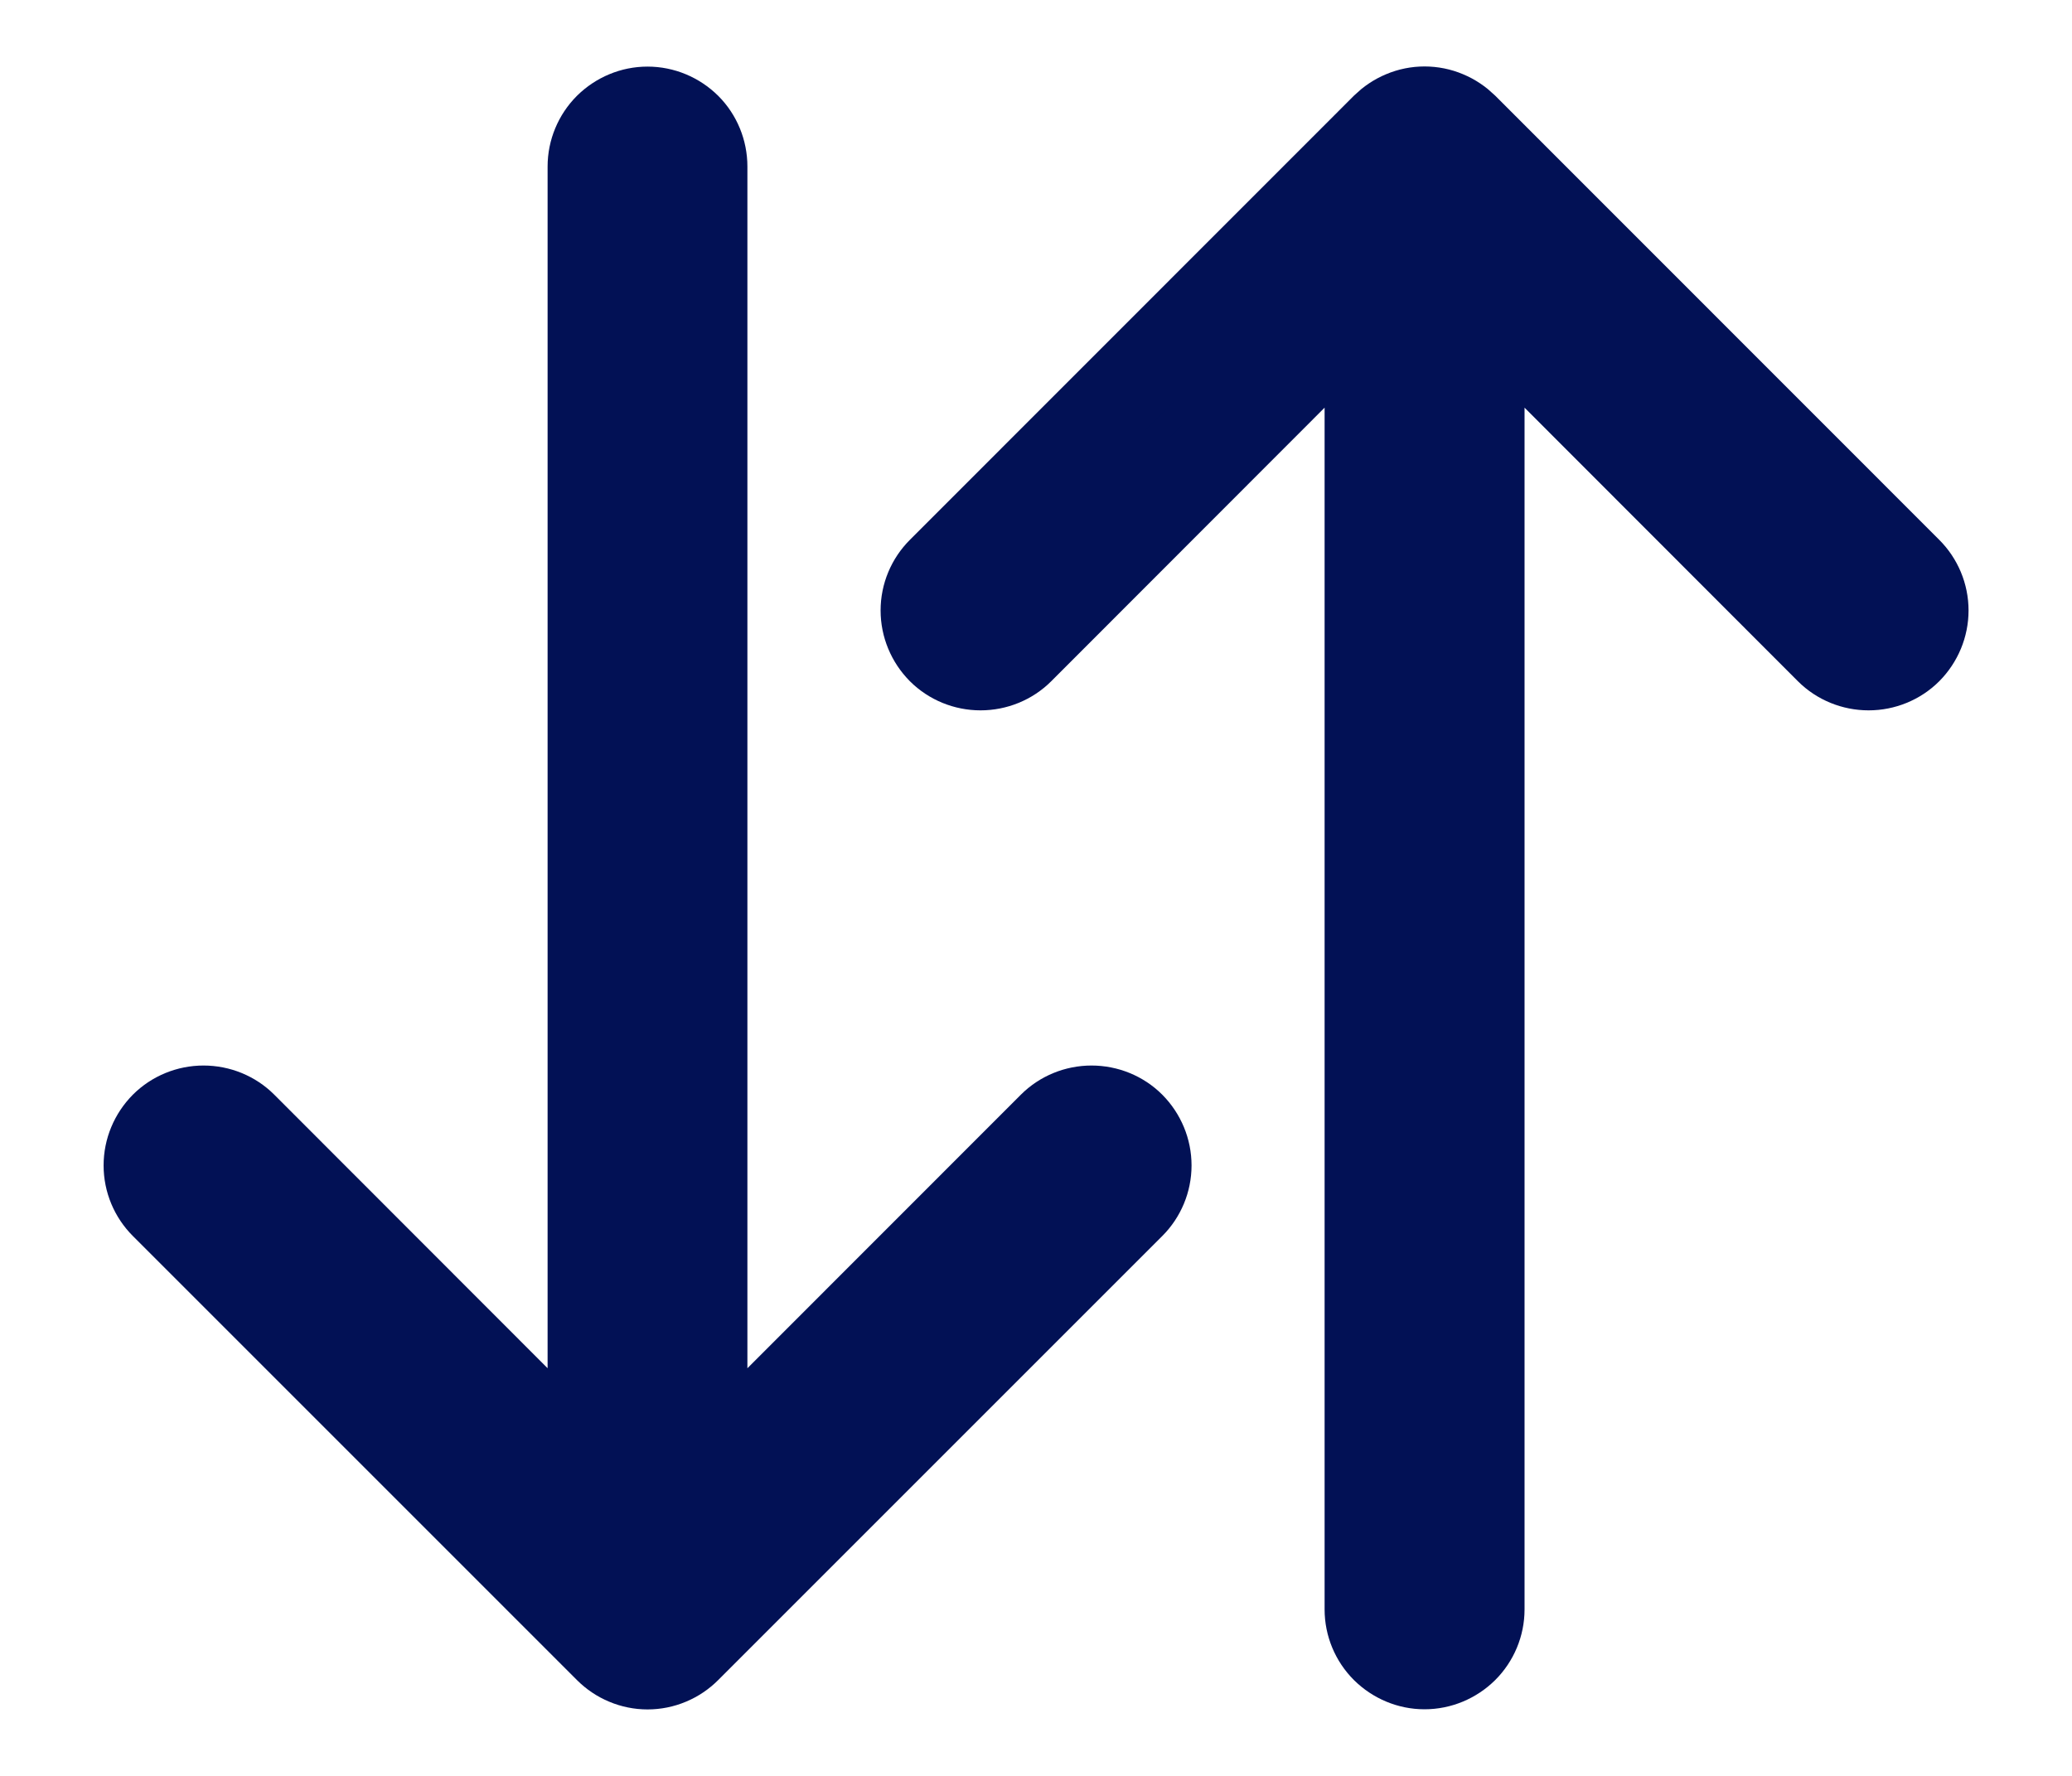<svg xmlns="http://www.w3.org/2000/svg" width="14" height="12" viewBox="0 0 14 12" fill="none">
  <path fill-rule="evenodd" clip-rule="evenodd" d="M9.625 11.25C9.725 11.25 9.82 11.21 9.891 11.14C9.961 11.07 10.001 10.975 10.001 10.875V2.03L12.36 4.391C12.43 4.461 12.526 4.5 12.626 4.5C12.725 4.5 12.821 4.461 12.891 4.391C12.961 4.32 13.001 4.225 13.001 4.125C13.001 4.025 12.961 3.93 12.891 3.86L9.891 0.859C9.856 0.825 9.815 0.797 9.769 0.778C9.724 0.759 9.675 0.749 9.625 0.749C9.576 0.749 9.527 0.759 9.482 0.778C9.436 0.797 9.395 0.825 9.36 0.859L6.36 3.86C6.29 3.93 6.25 4.025 6.25 4.125C6.25 4.225 6.29 4.32 6.36 4.391C6.43 4.461 6.526 4.5 6.625 4.5C6.725 4.5 6.821 4.461 6.891 4.391L9.25 2.03V10.875C9.25 10.975 9.29 11.07 9.36 11.14C9.431 11.21 9.526 11.25 9.625 11.25ZM4.375 0.75C4.475 0.75 4.57 0.79 4.641 0.86C4.711 0.93 4.75 1.026 4.75 1.125V9.97L7.11 7.609C7.18 7.539 7.276 7.5 7.375 7.5C7.475 7.5 7.571 7.539 7.641 7.609C7.711 7.68 7.751 7.775 7.751 7.875C7.751 7.975 7.711 8.07 7.641 8.14L4.641 11.14C4.606 11.175 4.565 11.203 4.519 11.222C4.474 11.241 4.425 11.251 4.375 11.251C4.326 11.251 4.277 11.241 4.232 11.222C4.186 11.203 4.145 11.175 4.11 11.14L1.11 8.14C1.04 8.07 1 7.975 1 7.875C1 7.775 1.04 7.68 1.11 7.609C1.18 7.539 1.276 7.5 1.375 7.5C1.475 7.5 1.571 7.539 1.641 7.609L4 9.97V1.125C4 1.026 4.04 0.93 4.11 0.86C4.181 0.79 4.276 0.75 4.375 0.75Z" fill="#021155" stroke="#021155" stroke-width="0.6"/>
</svg>